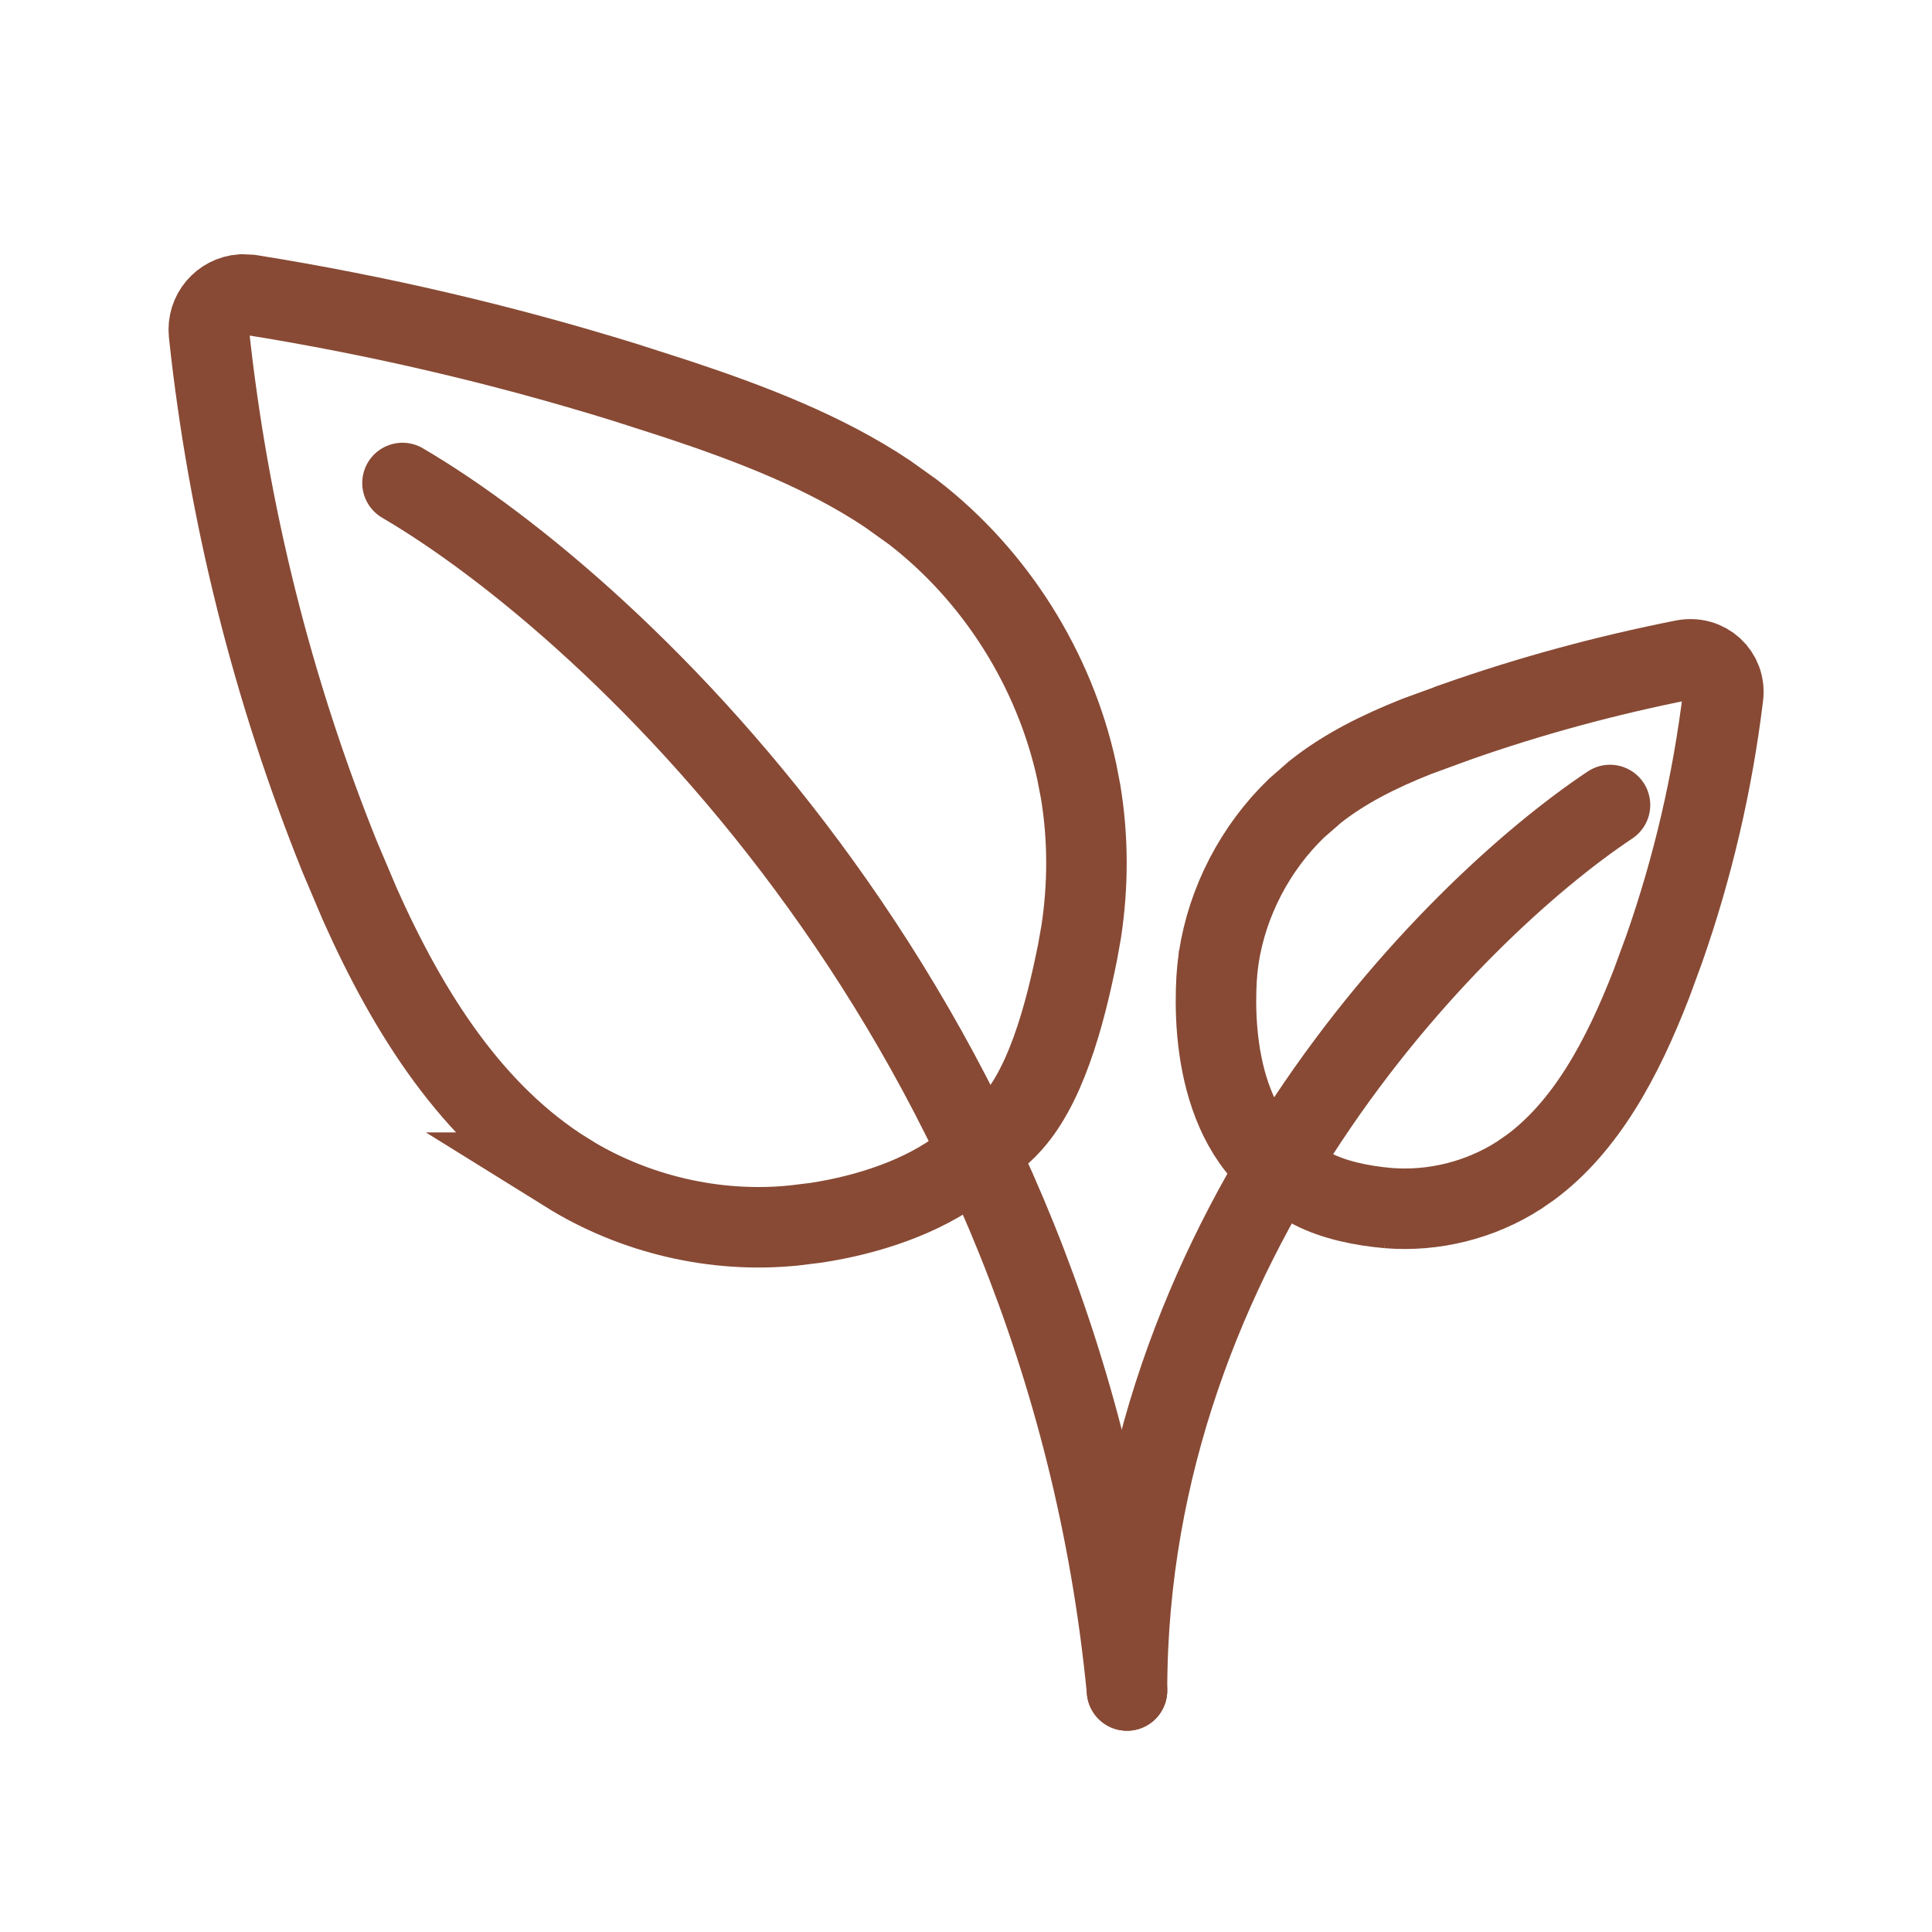 <svg width="24" height="24" viewBox="0 0 24 24" fill="none" xmlns="http://www.w3.org/2000/svg">
<g clip-path="url(#clip0_168_13108)">
<path d="M3.109 3.663C4.684 3.915 6.241 4.278 7.764 4.75L8.414 4.959C9.354 5.271 10.249 5.618 11.018 6.13L11.34 6.36C12.367 7.151 13.1 8.317 13.375 9.581L13.424 9.835C13.519 10.408 13.519 10.998 13.431 11.575L13.387 11.822C13.311 12.202 13.211 12.64 13.063 13.048C12.921 13.442 12.746 13.766 12.539 13.983L12.507 14.017C12.445 14.078 12.342 14.17 12.237 14.26L11.954 14.492H11.953C11.462 14.867 10.786 15.091 10.135 15.19L9.857 15.224H9.856C8.88 15.322 7.874 15.085 7.041 14.567H7.042C5.871 13.837 5.082 12.603 4.472 11.237L4.221 10.645C3.383 8.567 2.835 6.372 2.596 4.144C2.569 3.891 2.755 3.676 3.001 3.658L3.109 3.663ZM20.913 8.199C21.2 8.143 21.439 8.371 21.405 8.646C21.275 9.716 21.03 10.773 20.673 11.79L20.514 12.223C20.153 13.154 19.701 13.992 19.01 14.503L18.868 14.601C18.39 14.908 17.808 15.054 17.241 15.007H17.242C16.905 14.977 16.568 14.905 16.302 14.768L16.192 14.704L16.189 14.703L15.92 14.521C15.812 14.442 15.741 14.382 15.716 14.355L15.688 14.326C15.322 13.918 15.169 13.349 15.122 12.823C15.099 12.561 15.103 12.327 15.113 12.159C15.118 12.075 15.126 12.009 15.131 11.965C15.133 11.943 15.135 11.927 15.137 11.917L15.138 11.906L15.139 11.902C15.246 11.199 15.594 10.533 16.105 10.04L16.334 9.84L16.335 9.839C16.7 9.549 17.13 9.334 17.602 9.147L18.087 8.97L18.088 8.969C19.008 8.645 19.954 8.389 20.913 8.199Z" stroke="#884A35" stroke-miterlimit="10"/>
<path d="M20 10C18 11.333 14 15.4 14 21" stroke="#884A35" stroke-linecap="round"/>
<path d="M5 6C7.667 7.562 13.2 12.75 14 21" stroke="#884A35" stroke-linecap="round"/>
</g>
<defs>
<clipPath id="clip0_168_13108">
<rect width="24" height="24" fill="white" transform="matrix(-1 0 0 1 24 0)"/>
</clipPath>
</defs>
</svg>
